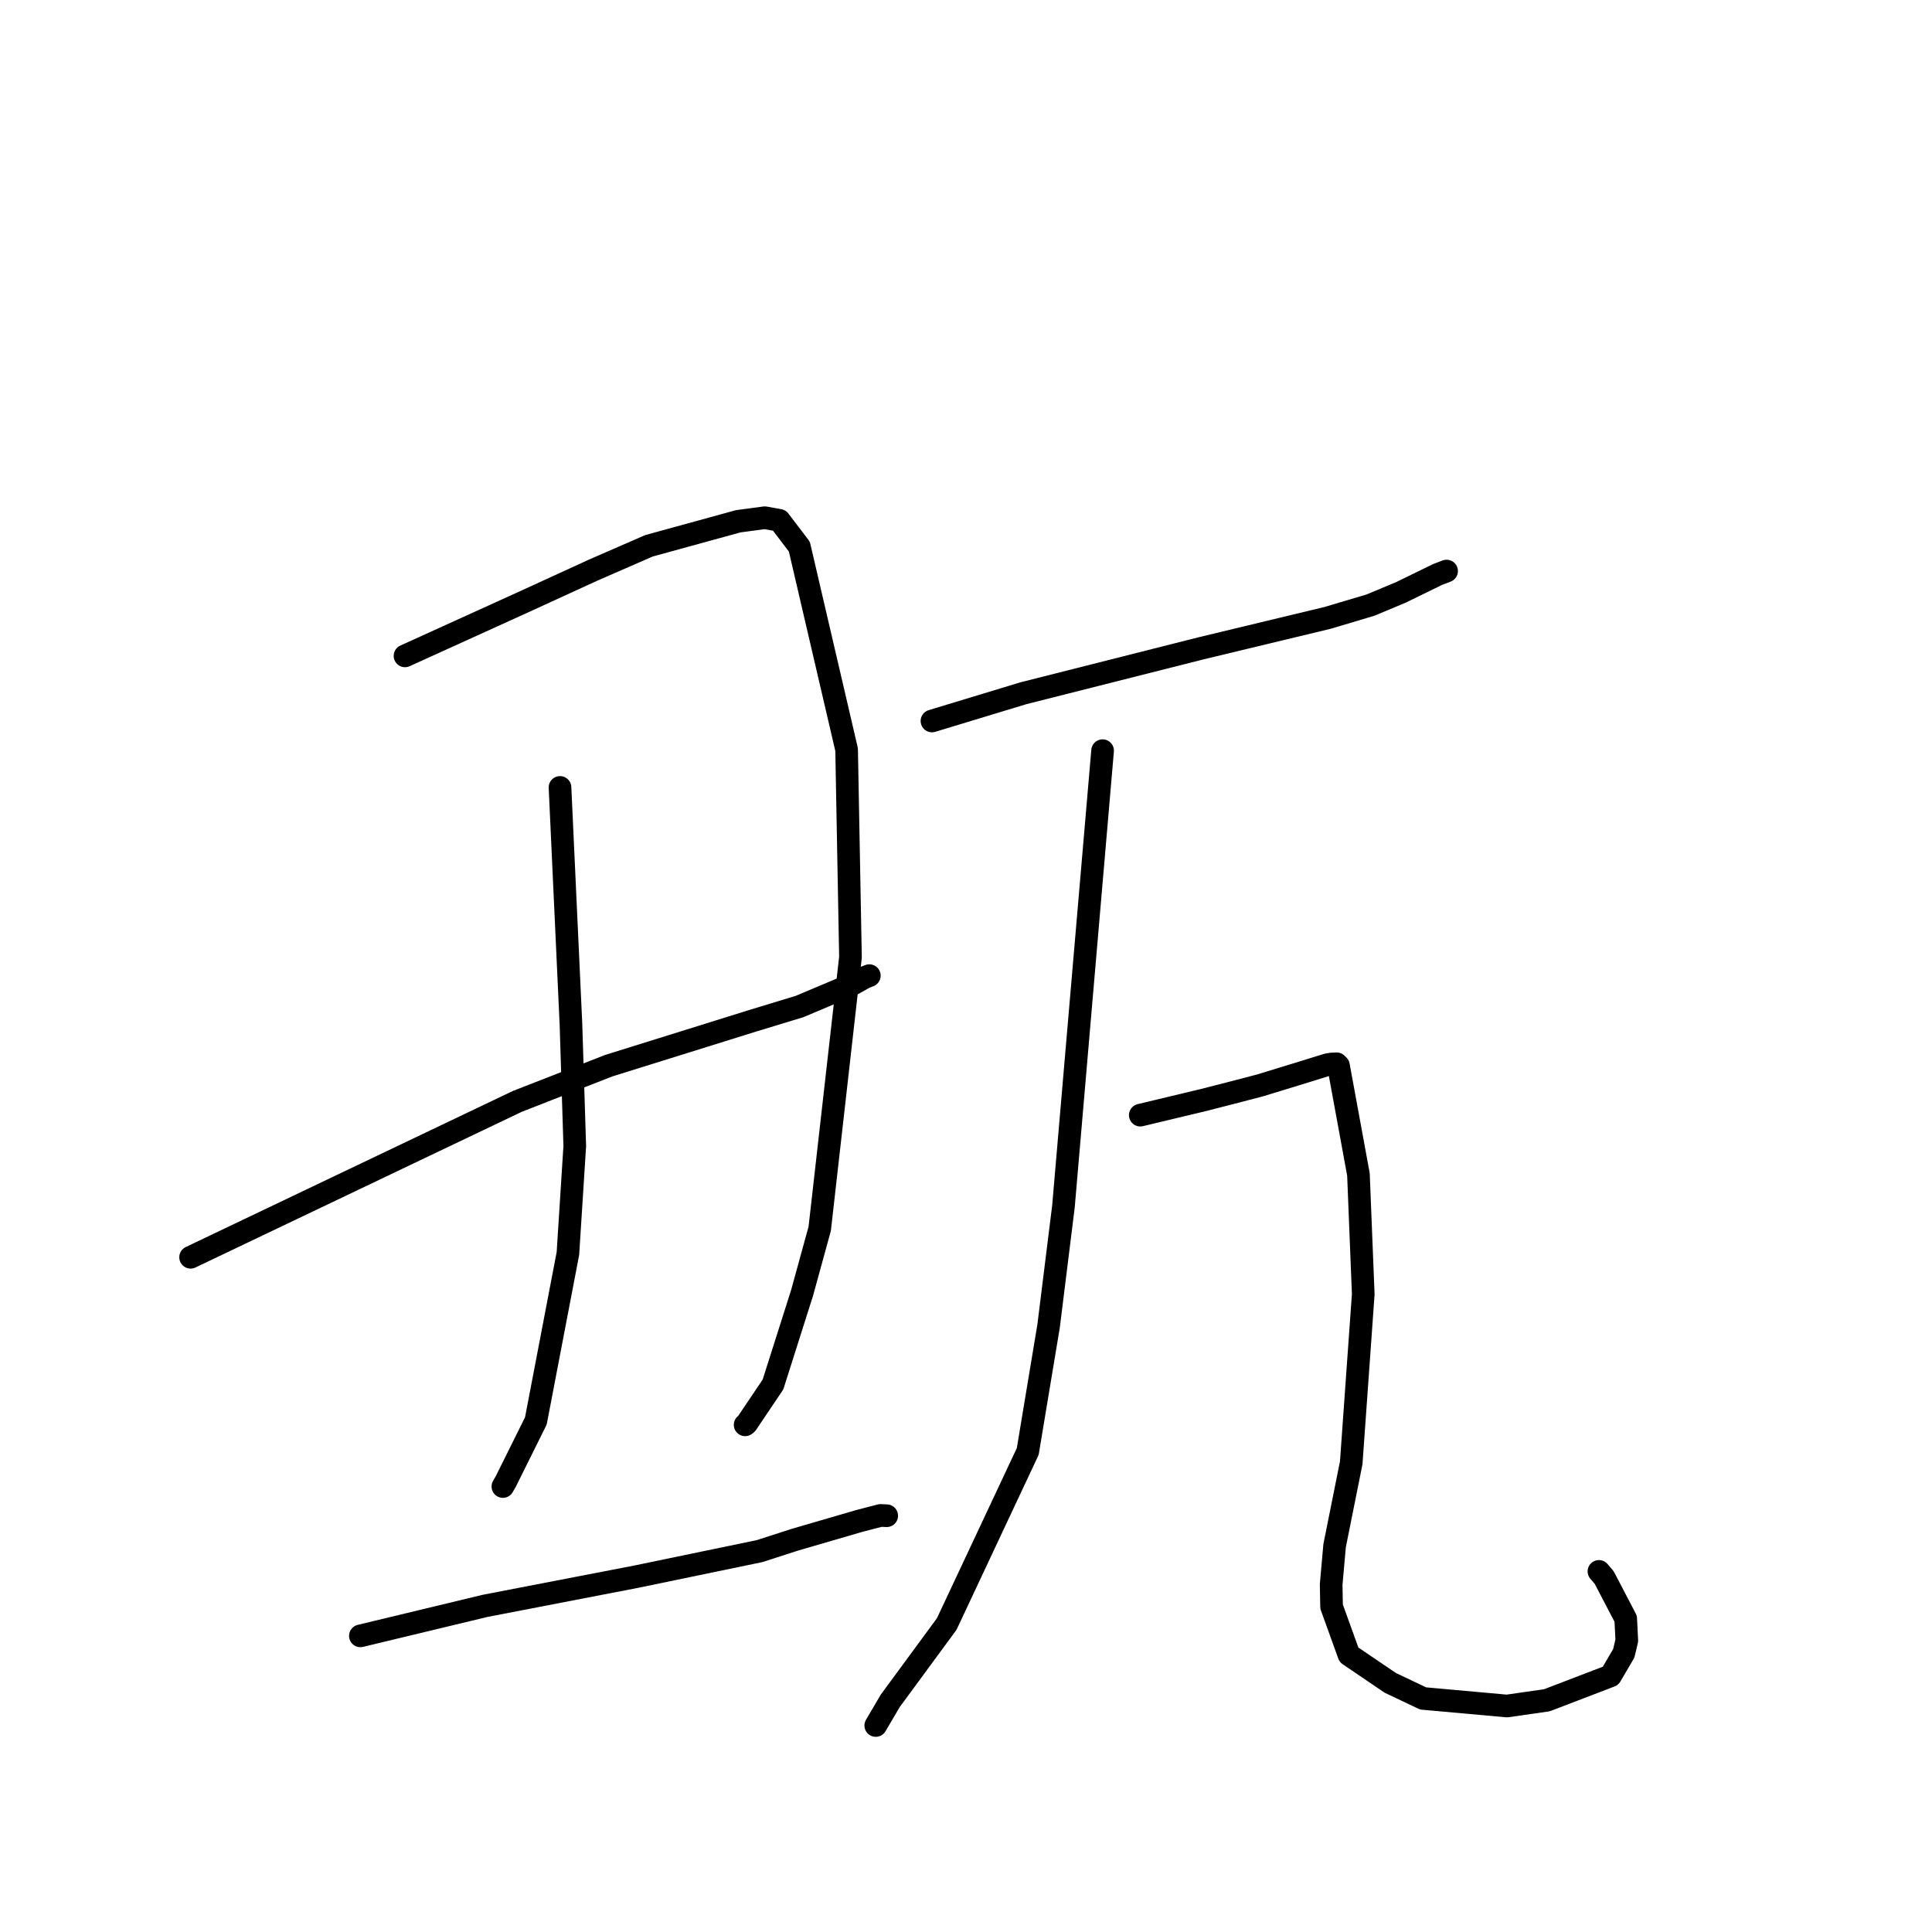 <?xml version="1.0" standalone="no"?>
    <svg width="256" height="256" xmlns="http://www.w3.org/2000/svg" version="1.1">
    <polyline stroke="black" stroke-width="3" stroke-linecap="round" fill="transparent" stroke-linejoin="round" points="53.665 86.907 61.514 83.342 69.363 79.777 78.6 75.543 85.981 72.325 97.807 69.074 101.333 68.601 103.268 68.948 105.919 72.432 112.181 99.329 112.692 126.834 108.618 162.805 106.285 171.296 102.425 183.453 98.931 188.642 98.734 188.798 " />
        <polyline stroke="black" stroke-width="3" stroke-linecap="round" fill="transparent" stroke-linejoin="round" points="74.204 104.338 74.929 120.033 75.655 135.729 76.159 151.869 75.252 166.092 71.005 188.279 67.03 196.282 66.634 196.971 " />
        <polyline stroke="black" stroke-width="3" stroke-linecap="round" fill="transparent" stroke-linejoin="round" points="25.255 166.595 46.895 156.27 68.534 145.945 80.66 141.209 99.731 135.259 105.936 133.371 113.037 130.381 114.584 129.511 115.187 129.279 115.191 129.277 115.192 129.277 " />
        <polyline stroke="black" stroke-width="3" stroke-linecap="round" fill="transparent" stroke-linejoin="round" points="47.753 216.761 56.018 214.772 64.282 212.784 84.292 208.92 100.648 205.53 105.331 204.019 113.889 201.526 116.682 200.802 117.432 200.84 117.494 200.843 " />
        <polyline stroke="black" stroke-width="3" stroke-linecap="round" fill="transparent" stroke-linejoin="round" points="123.49 95.534 129.543 93.698 135.597 91.861 159.116 85.913 175.913 81.872 181.603 80.176 185.66 78.48 190.483 76.123 191.672 75.67 191.681 75.667 " />
        <polyline stroke="black" stroke-width="3" stroke-linecap="round" fill="transparent" stroke-linejoin="round" points="146.099 99.467 143.506 129.663 140.913 159.858 138.946 175.694 136.181 192.325 125.447 215.188 117.962 225.37 116.217 228.341 116.042 228.638 " />
        <polyline stroke="black" stroke-width="3" stroke-linecap="round" fill="transparent" stroke-linejoin="round" points="151.093 147.763 155.253 146.768 159.412 145.773 163.201 144.803 167 143.811 173.022 141.965 175.849 141.085 176.456 140.986 177.113 140.954 177.354 141.2 180.001 155.62 180.637 171.482 179.045 193.827 176.843 204.809 176.386 209.948 176.439 212.883 178.746 219.273 184.216 222.986 188.569 225.053 199.68 226.054 204.972 225.294 213.409 222.061 215.151 219.089 215.362 218.222 215.559 217.37 215.415 214.495 212.562 209.029 211.868 208.218 " />
        </svg>